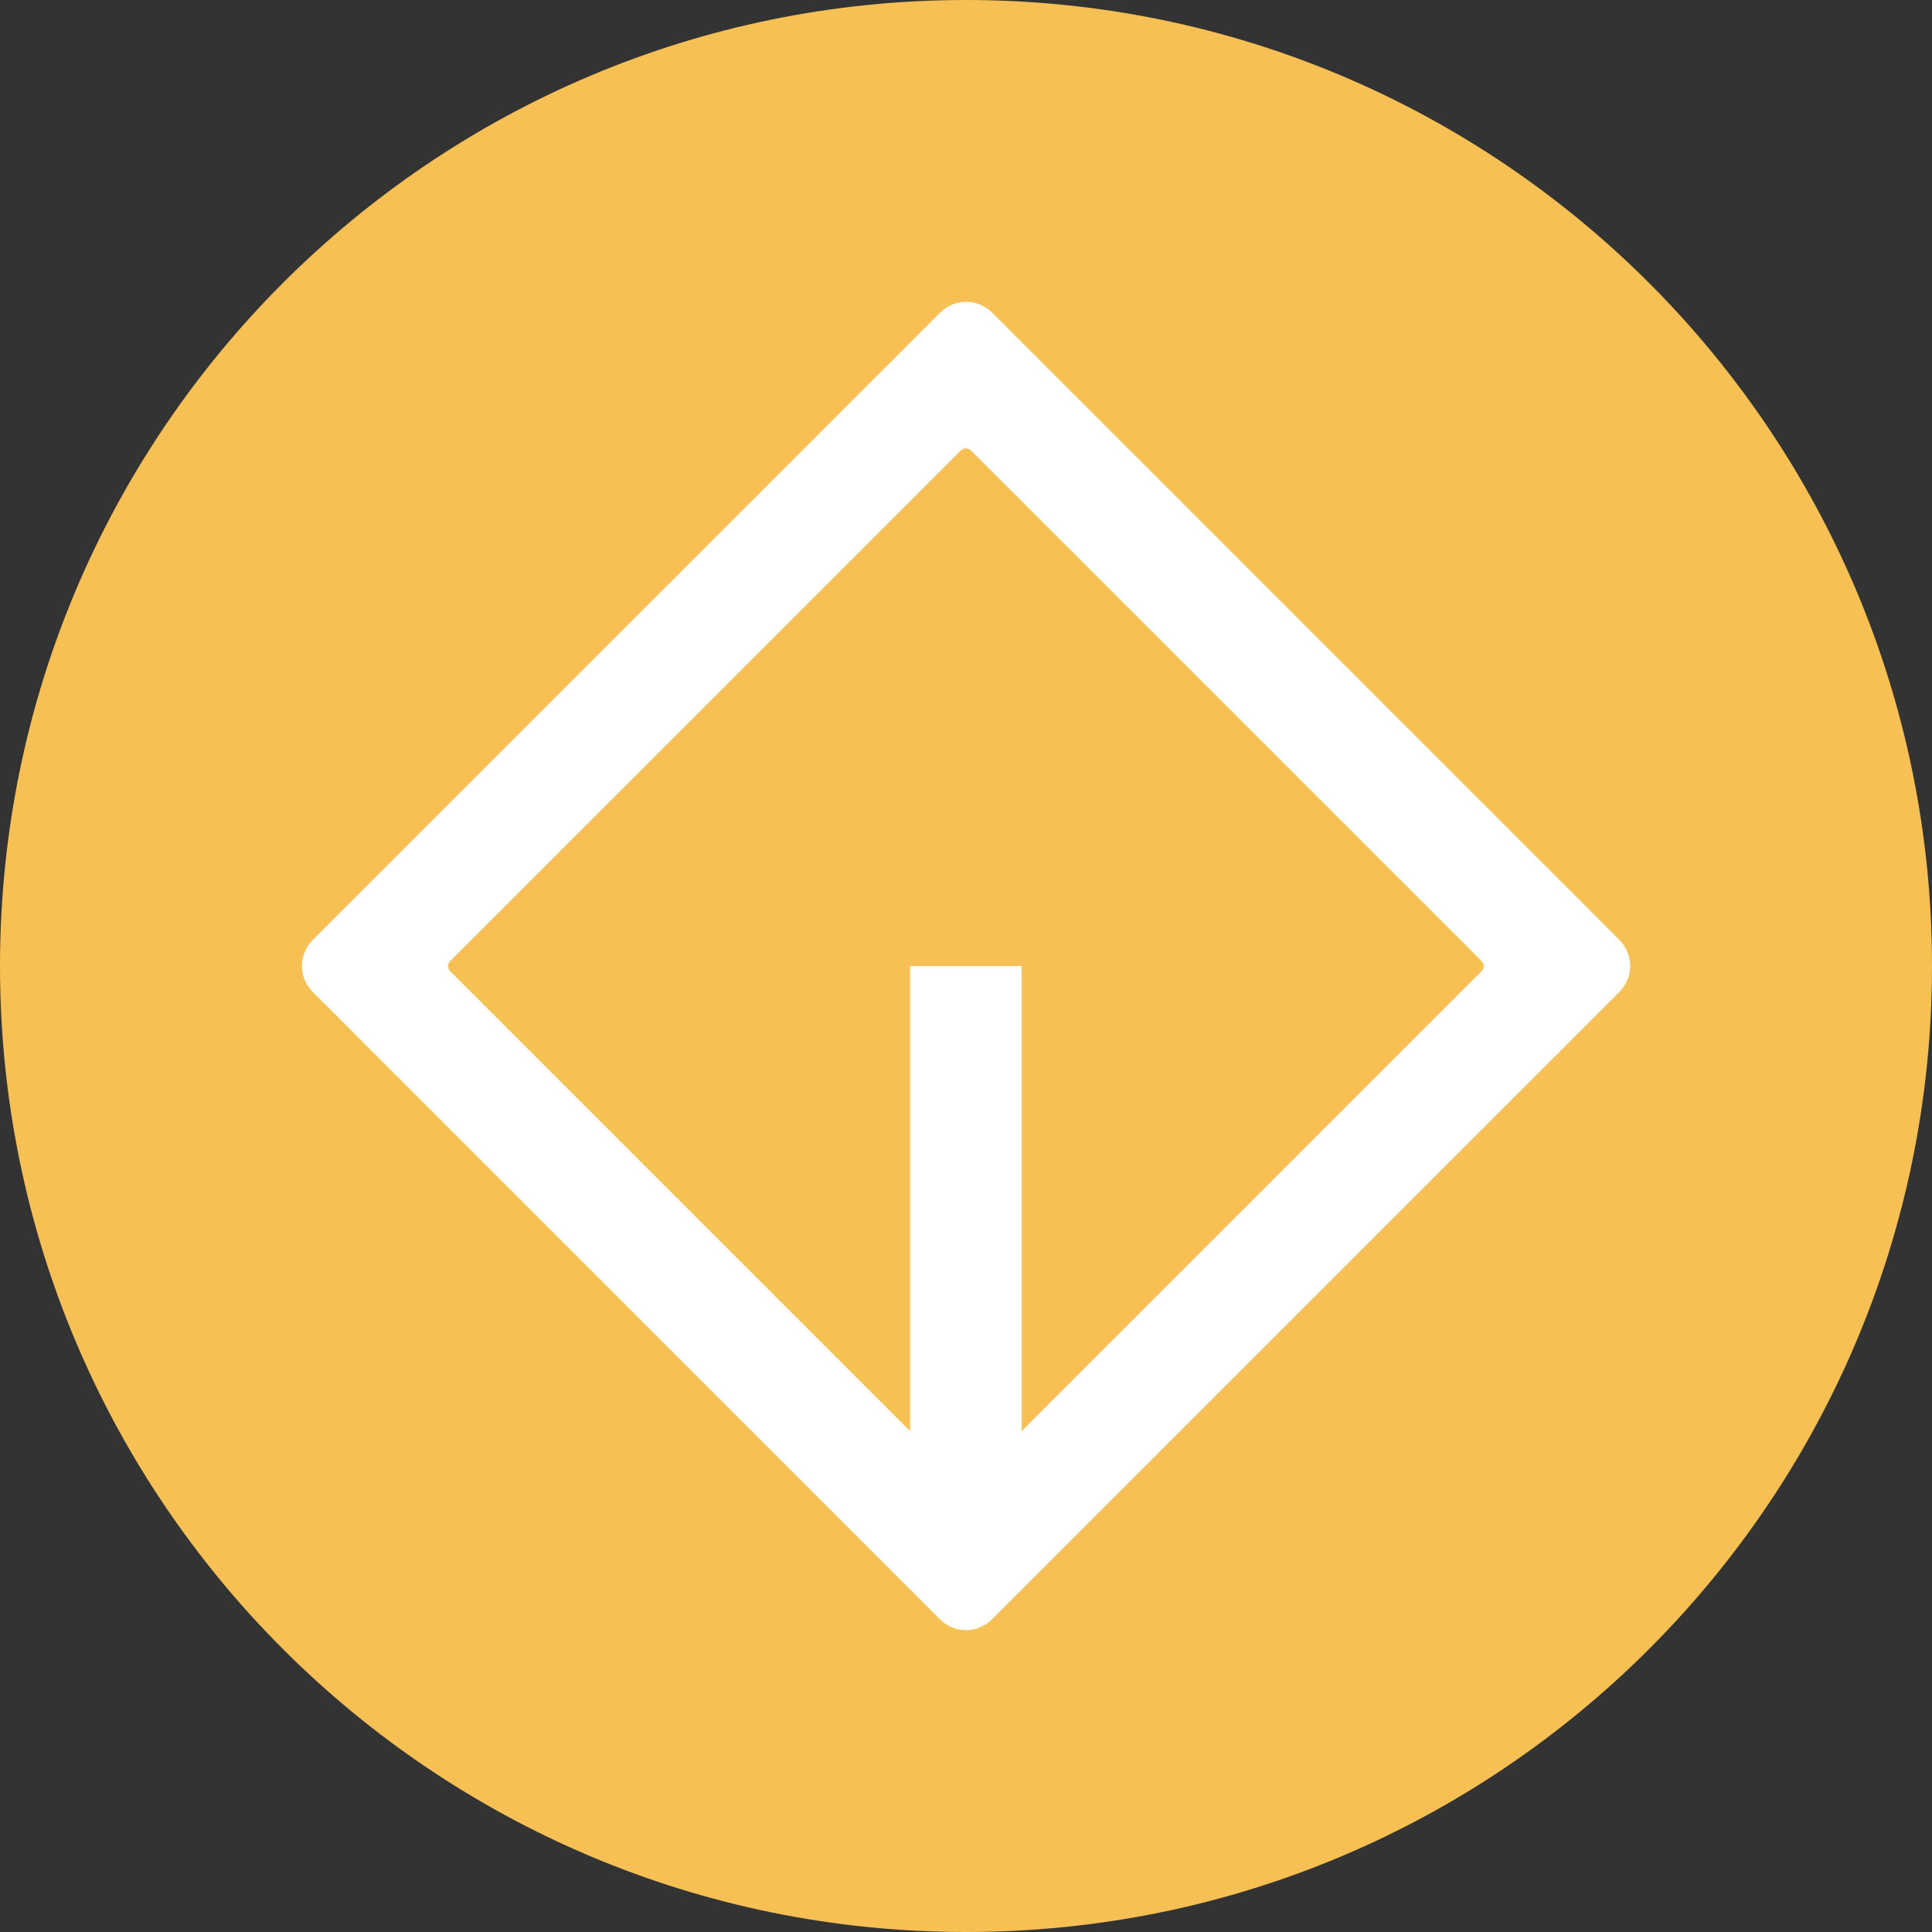 <?xml version="1.0" encoding="UTF-8"?>
<svg xmlns="http://www.w3.org/2000/svg" xmlns:xlink="http://www.w3.org/1999/xlink" width="168pt" height="168pt" viewBox="0 0 168 168" version="1.1">
<rect x="0" y="0" width="168" height="168" fill="#333333" stroke="none"/>
<g id="surface1126">
<path style=" stroke:none;fill-rule:nonzero;fill:rgb(96.471%,75.294%,32.941%);fill-opacity:1;" d="M 168 84 C 168 130.391 130.391 168 84 168 C 37.609 168 0 130.391 0 84 C 0 37.609 37.609 0 84 0 C 130.391 0 168 37.609 168 84 "/>
<path style=" stroke:none;fill-rule:nonzero;fill:rgb(100%,100%,100%);fill-opacity:1;" d="M 140.816 81.73 L 86.27 27.184 C 85.672 26.586 84.859 26.246 84.012 26.246 C 83.164 26.246 82.352 26.586 81.754 27.184 L 27.195 81.738 C 26.594 82.336 26.258 83.148 26.258 83.996 C 26.258 84.844 26.594 85.652 27.195 86.254 L 81.742 140.816 C 82.34 141.414 83.152 141.75 83.996 141.75 C 84.844 141.75 85.656 141.414 86.254 140.816 L 140.801 86.273 C 141.406 85.676 141.754 84.863 141.758 84.008 C 141.762 83.156 141.422 82.34 140.82 81.738 Z M 128.824 84.461 L 88.84 124.445 L 88.84 84 L 79.137 84 L 79.137 124.445 L 39.152 84.461 L 39.156 84.461 C 39.031 84.344 38.965 84.18 38.965 84.012 C 38.965 83.84 39.031 83.676 39.156 83.559 L 83.539 39.18 C 83.656 39.059 83.82 38.988 83.988 38.988 C 84.16 38.988 84.324 39.059 84.441 39.18 L 128.824 83.559 C 128.945 83.676 129.016 83.84 129.016 84.012 C 129.016 84.18 128.945 84.344 128.824 84.461 C 128.824 84.441 128.824 84.441 128.824 84.461 Z M 128.824 84.461 "/>
</g>
</svg>
